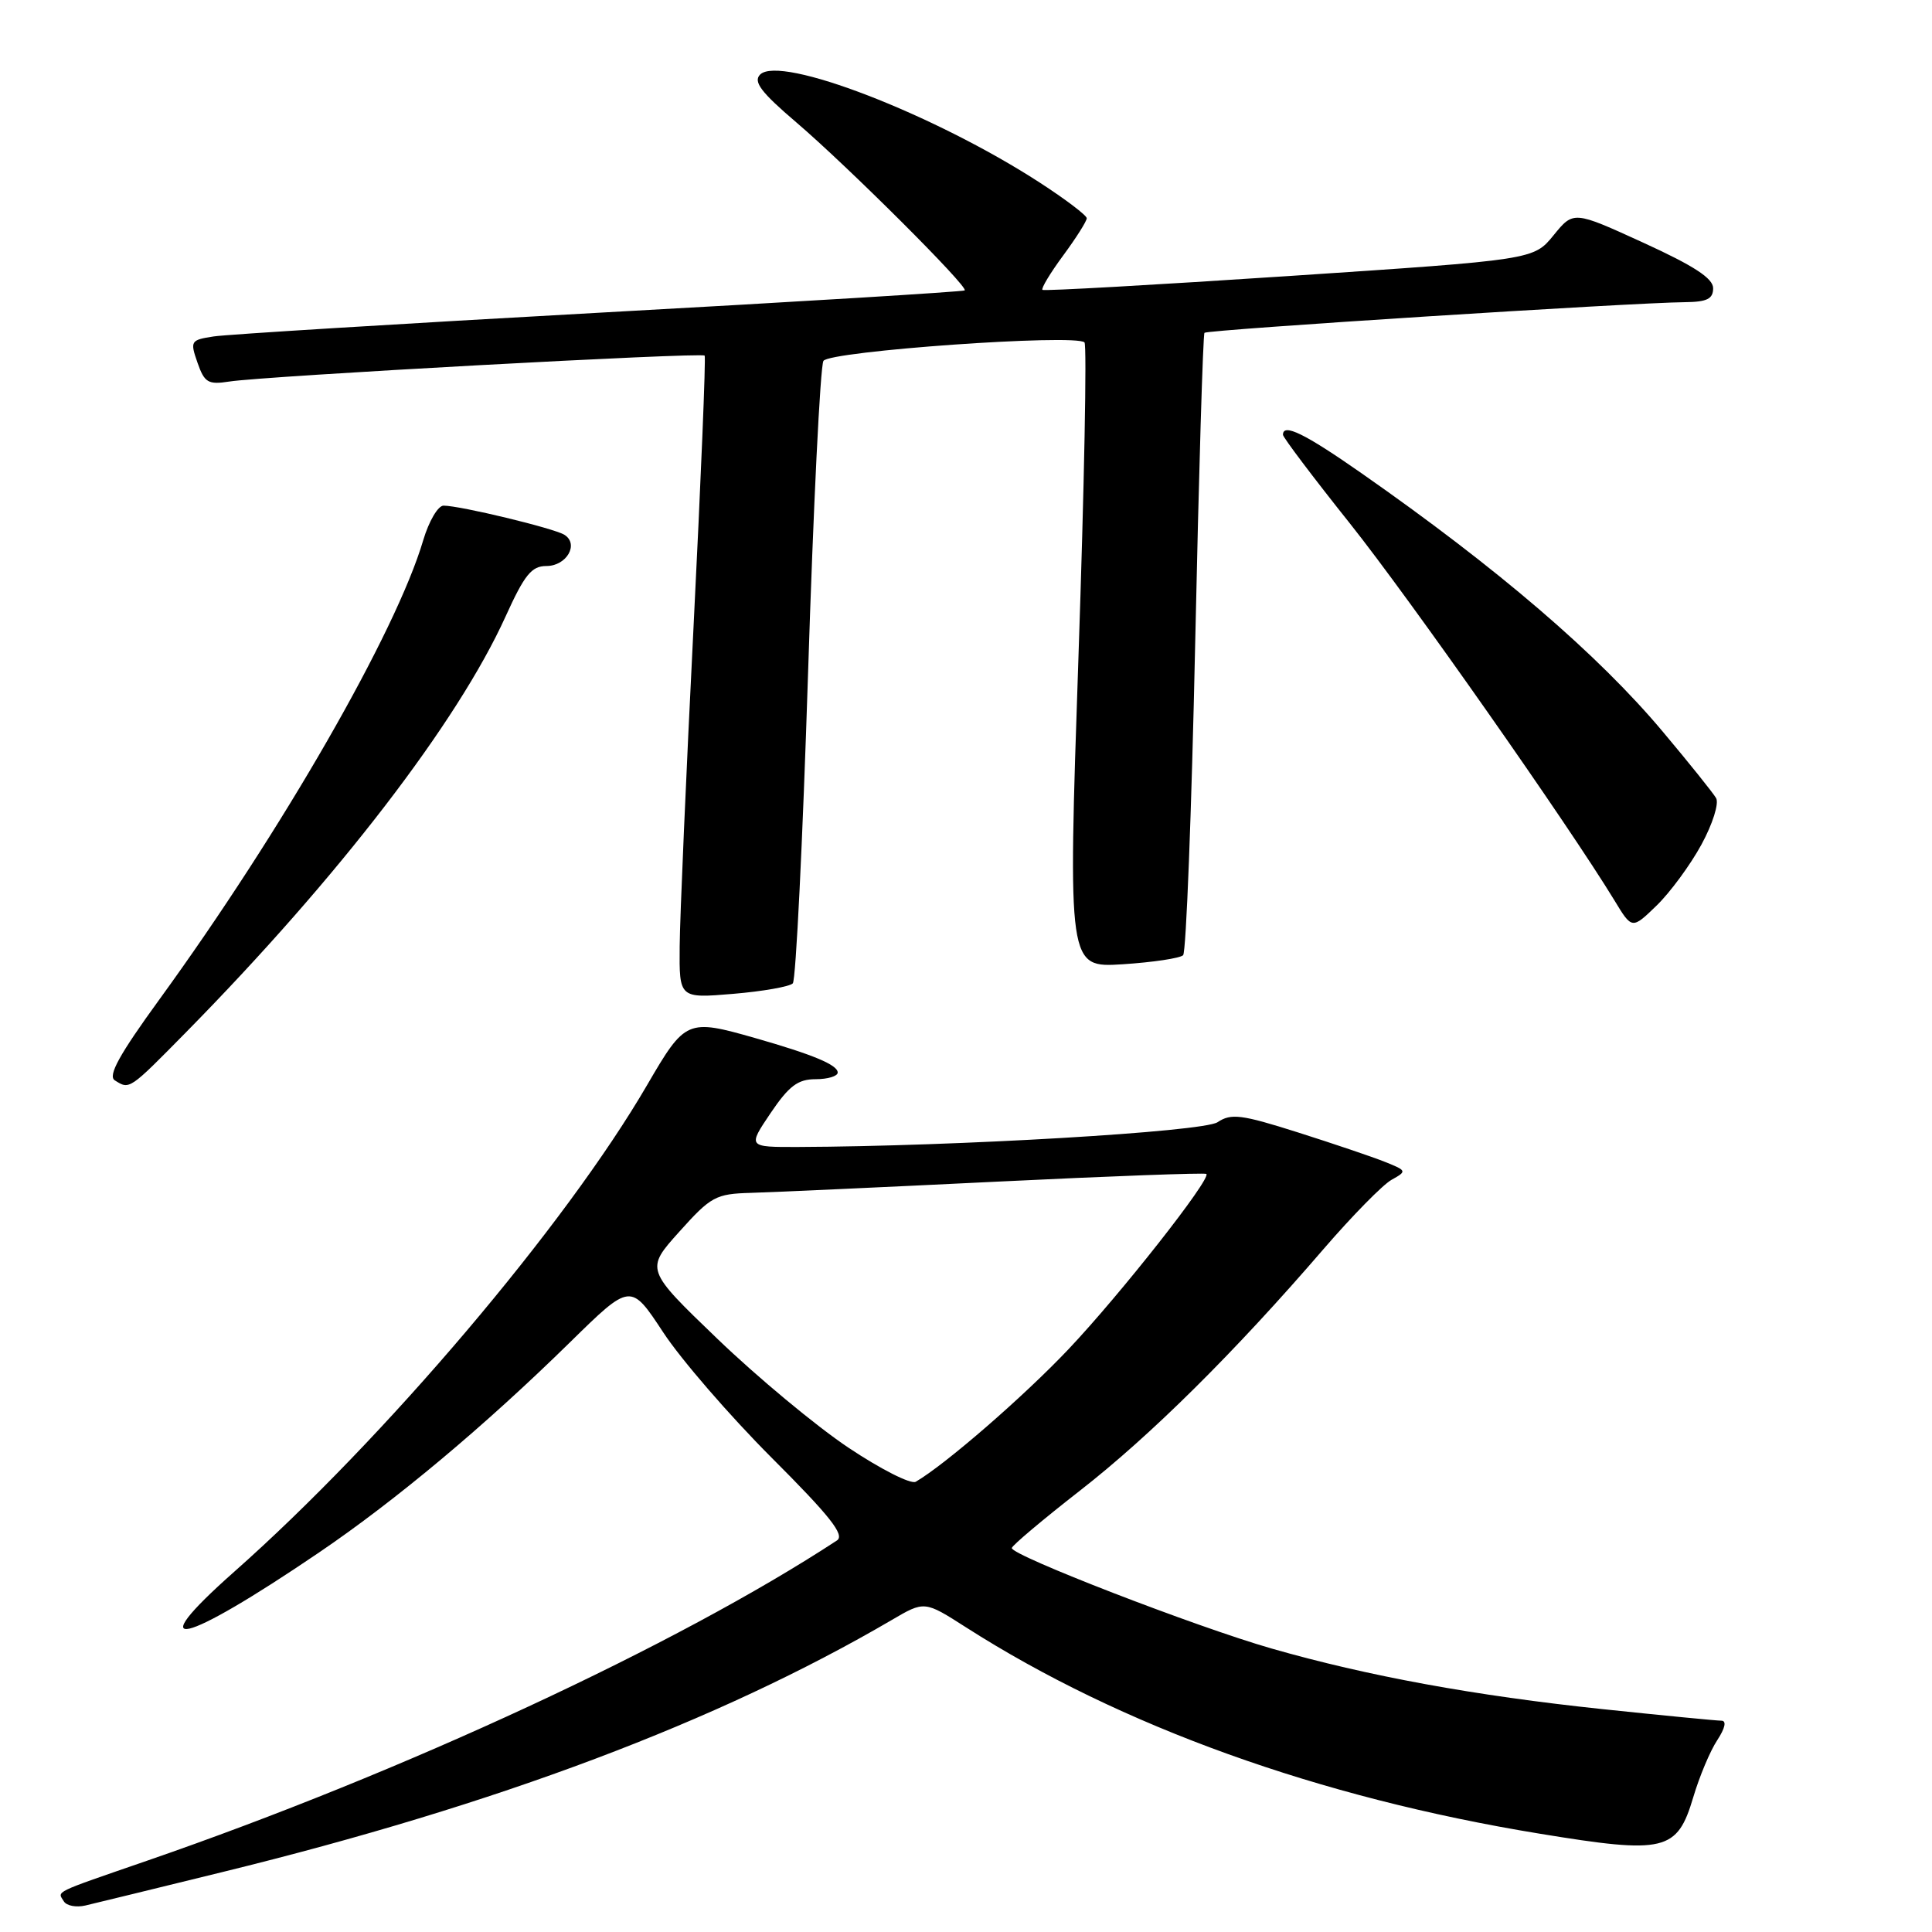 <?xml version="1.0" encoding="UTF-8" standalone="no"?>
<!DOCTYPE svg PUBLIC "-//W3C//DTD SVG 1.1//EN" "http://www.w3.org/Graphics/SVG/1.1/DTD/svg11.dtd" >
<svg xmlns="http://www.w3.org/2000/svg" xmlns:xlink="http://www.w3.org/1999/xlink" version="1.1" viewBox="0 0 256 256">
 <g >
 <path fill="currentColor"
d=" M 29.50 248.05 C 65.86 239.14 95.14 228.12 118.14 214.67 C 122.50 212.11 122.50 212.11 128.00 215.63 C 148.50 228.74 174.75 238.19 204.00 242.97 C 220.65 245.70 222.23 245.32 224.37 238.13 C 225.18 235.40 226.60 232.01 227.54 230.59 C 228.60 228.97 228.80 228.00 228.09 228.00 C 227.46 228.00 220.38 227.31 212.36 226.47 C 195.44 224.69 181.19 222.08 168.50 218.44 C 158.48 215.57 133.96 206.08 134.07 205.12 C 134.11 204.78 138.18 201.35 143.12 197.50 C 152.46 190.22 163.61 179.17 175.39 165.49 C 179.18 161.10 183.23 156.97 184.39 156.33 C 186.45 155.18 186.42 155.12 183.50 153.95 C 181.85 153.29 176.65 151.53 171.95 150.04 C 164.48 147.67 163.13 147.50 161.33 148.70 C 159.41 149.97 126.78 151.90 105.78 151.98 C 99.07 152.00 99.07 152.00 102.10 147.50 C 104.55 143.88 105.72 143.00 108.07 143.00 C 109.68 143.00 111.00 142.60 111.00 142.12 C 111.00 141.10 107.73 139.74 100.07 137.55 C 91.06 134.98 90.80 135.09 85.76 143.75 C 74.95 162.34 50.93 190.66 31.03 208.27 C 18.49 219.37 24.04 218.10 42.28 205.71 C 52.52 198.75 64.23 188.94 75.53 177.86 C 83.56 169.98 83.56 169.98 87.87 176.53 C 90.23 180.13 96.70 187.60 102.23 193.14 C 109.99 200.90 111.98 203.41 110.90 204.12 C 89.80 217.95 53.42 234.84 19.50 246.55 C 6.85 250.92 7.60 250.55 8.46 251.94 C 8.82 252.53 10.11 252.77 11.31 252.49 C 12.52 252.21 20.70 250.21 29.50 248.05 Z  M 24.68 136.75 C 44.83 116.27 60.64 95.69 66.99 81.69 C 69.50 76.16 70.43 75.00 72.40 75.00 C 75.08 75.00 76.76 72.09 74.78 70.86 C 73.40 70.00 60.97 67.00 58.77 67.00 C 58.04 67.00 56.83 69.06 56.08 71.58 C 52.49 83.75 37.39 110.03 21.13 132.42 C 15.81 139.74 14.26 142.55 15.21 143.15 C 17.18 144.40 17.09 144.46 24.68 136.75 Z  M 105.05 130.30 C 105.46 129.86 106.36 111.40 107.07 89.28 C 107.77 67.15 108.69 48.50 109.11 47.82 C 109.92 46.52 142.54 44.21 143.70 45.37 C 144.03 45.70 143.67 64.48 142.90 87.10 C 141.50 128.23 141.50 128.23 148.77 127.77 C 152.76 127.51 156.36 126.97 156.77 126.57 C 157.17 126.17 157.89 107.54 158.37 85.17 C 158.85 62.80 159.40 44.32 159.60 44.10 C 159.97 43.69 216.25 40.10 223.25 40.04 C 226.19 40.01 227.00 39.61 227.00 38.19 C 227.00 36.88 224.45 35.22 217.75 32.16 C 208.50 27.93 208.50 27.93 205.86 31.17 C 203.21 34.42 203.21 34.42 170.86 36.57 C 153.06 37.75 138.33 38.58 138.13 38.41 C 137.93 38.23 139.16 36.18 140.88 33.85 C 142.60 31.52 144.00 29.30 144.00 28.92 C 144.00 28.54 141.19 26.41 137.75 24.18 C 123.77 15.12 103.36 7.24 100.72 9.88 C 99.78 10.82 100.83 12.22 105.51 16.21 C 112.31 22.02 128.34 38.00 127.83 38.48 C 127.65 38.65 105.90 39.98 79.50 41.43 C 53.10 42.89 30.07 44.31 28.31 44.58 C 25.25 45.05 25.17 45.19 26.17 48.06 C 27.09 50.70 27.58 50.99 30.36 50.56 C 34.94 49.83 93.01 46.66 93.37 47.12 C 93.54 47.33 92.88 63.48 91.90 83.00 C 90.92 102.53 90.09 121.60 90.06 125.40 C 90.00 132.29 90.00 132.29 97.15 131.69 C 101.09 131.36 104.64 130.73 105.05 130.30 Z  M 225.45 111.91 C 226.93 109.19 227.80 106.45 227.39 105.75 C 226.99 105.06 223.83 101.12 220.37 97.00 C 211.77 86.73 198.46 75.31 180.37 62.68 C 172.87 57.44 170.00 56.04 170.00 57.61 C 170.00 57.95 173.99 63.24 178.87 69.36 C 186.79 79.31 207.82 109.29 213.93 119.32 C 216.25 123.15 216.25 123.15 219.52 119.98 C 221.31 118.24 223.98 114.61 225.45 111.91 Z  M 112.40 191.81 C 108.13 188.95 100.33 182.47 95.07 177.41 C 85.51 168.22 85.51 168.22 90.01 163.21 C 94.20 158.54 94.83 158.19 99.50 158.06 C 102.25 157.98 116.88 157.32 132.00 156.58 C 147.12 155.84 159.66 155.38 159.85 155.55 C 160.53 156.17 148.43 171.55 141.56 178.80 C 135.62 185.07 125.22 194.09 121.34 196.34 C 120.70 196.71 116.68 194.67 112.40 191.81 Z "/>
</g>
</svg>